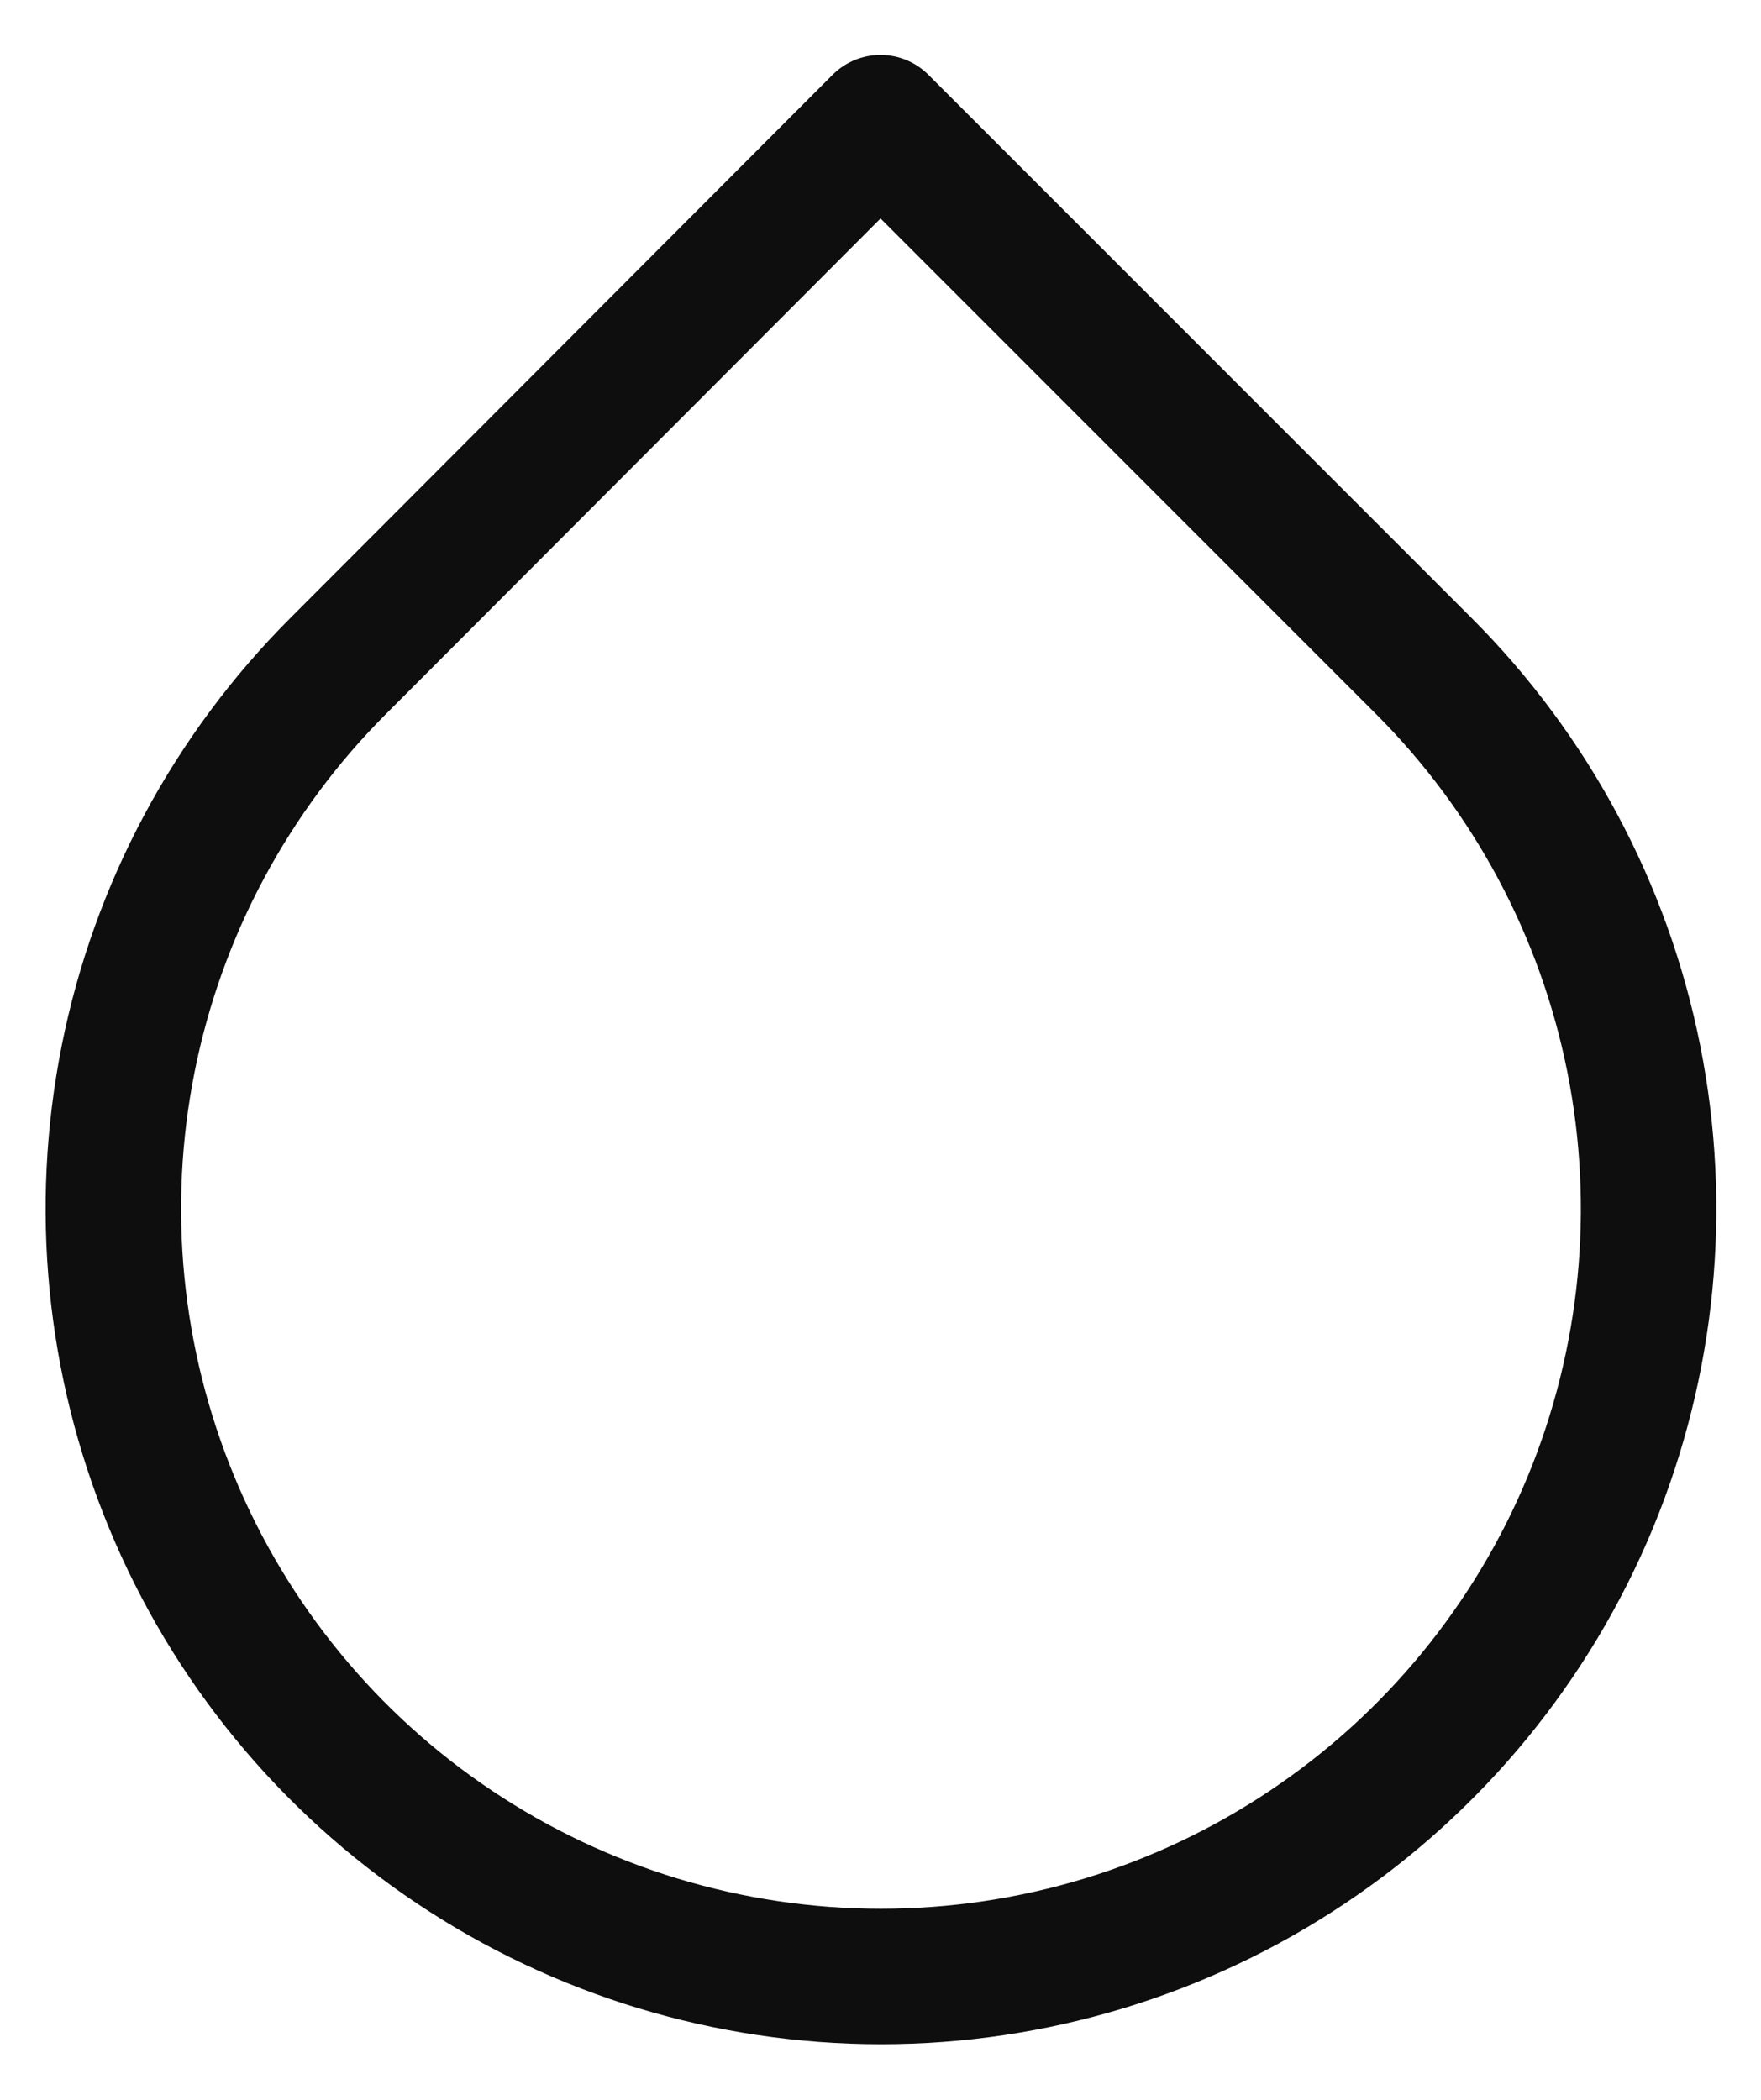<svg width="26" height="31" viewBox="0 0 26 31" fill="none" xmlns="http://www.w3.org/2000/svg">
<path d="M13 1.811L21.018 9.829C22.604 11.414 23.684 13.433 24.122 15.632C24.56 17.83 24.336 20.109 23.479 22.181C22.621 24.252 21.168 26.023 19.304 27.268C17.441 28.514 15.249 29.179 13.007 29.179C10.765 29.179 8.574 28.514 6.71 27.268C4.846 26.023 3.393 24.252 2.536 22.181C1.678 20.109 1.454 17.83 1.892 15.632C2.33 13.433 3.41 11.414 4.996 9.829L13 1.811Z" stroke="#0E0E0E" stroke-width="2" stroke-linecap="round" stroke-linejoin="round"/>
</svg>
